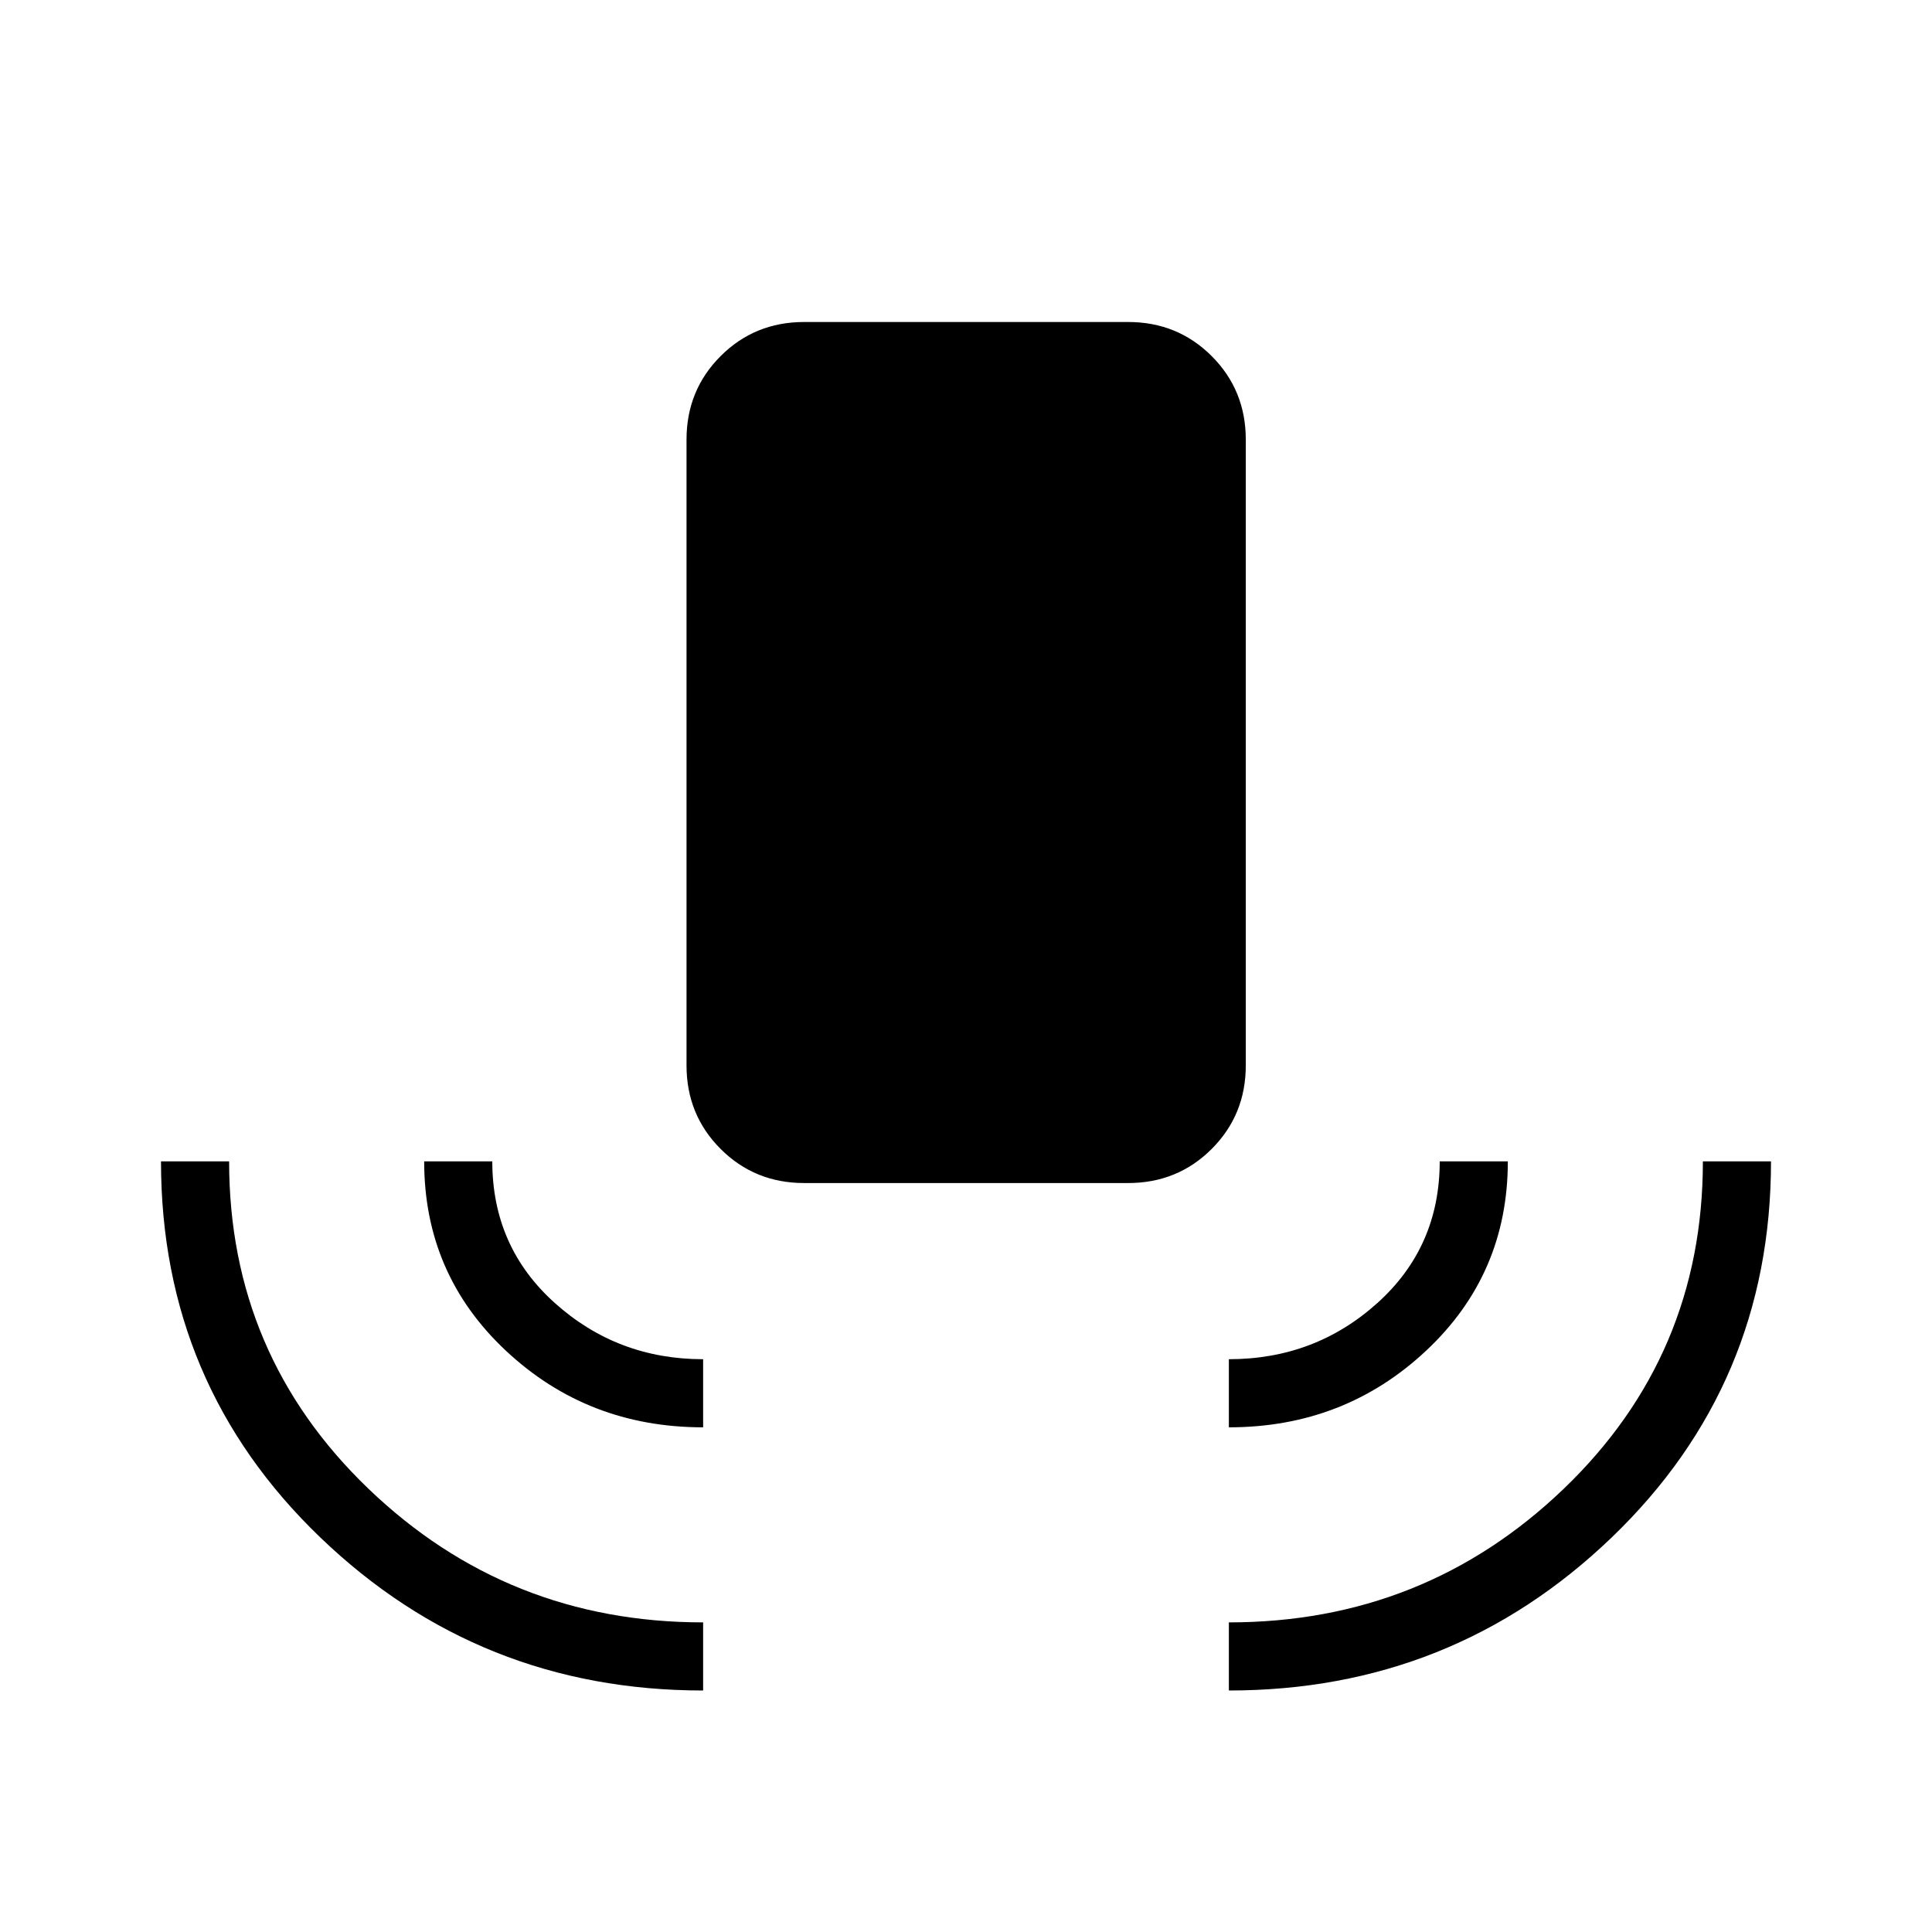<svg xmlns="http://www.w3.org/2000/svg" height="40" viewBox="0 -960 960 960" width="40"><path d="M349.384-120q-111.077 0-190.23-76.051Q80-272.102 80-382.923h33.846q0 96.154 69.179 162.616 69.18 66.461 166.359 66.461V-120Zm0-130.769q-57.359 0-97.987-38.051-40.628-38.052-40.628-94.103h33.846q0 42.513 31.108 70.41 31.108 27.898 73.661 27.898v33.846Zm50.206-121.385q-24.577 0-41.52-16.942-16.942-16.942-16.942-41.519v-310.924q0-24.577 16.942-41.519Q375.013-800 399.59-800h160.974q24.577 0 41.519 16.942 16.943 16.942 16.943 41.519v310.924q0 24.577-16.943 41.519-16.942 16.942-41.519 16.942H399.59Zm211.026 121.385v-33.846q42.769 0 73.769-27.898 31-27.897 31-70.41h33.846q0 56.051-40.628 94.103-40.628 38.051-97.987 38.051Zm0 130.769v-33.846q97.179 0 166.359-66.355 69.179-66.354 69.179-162.722H880q0 110.821-79.154 186.872Q721.693-120 610.616-120Z"/></svg>